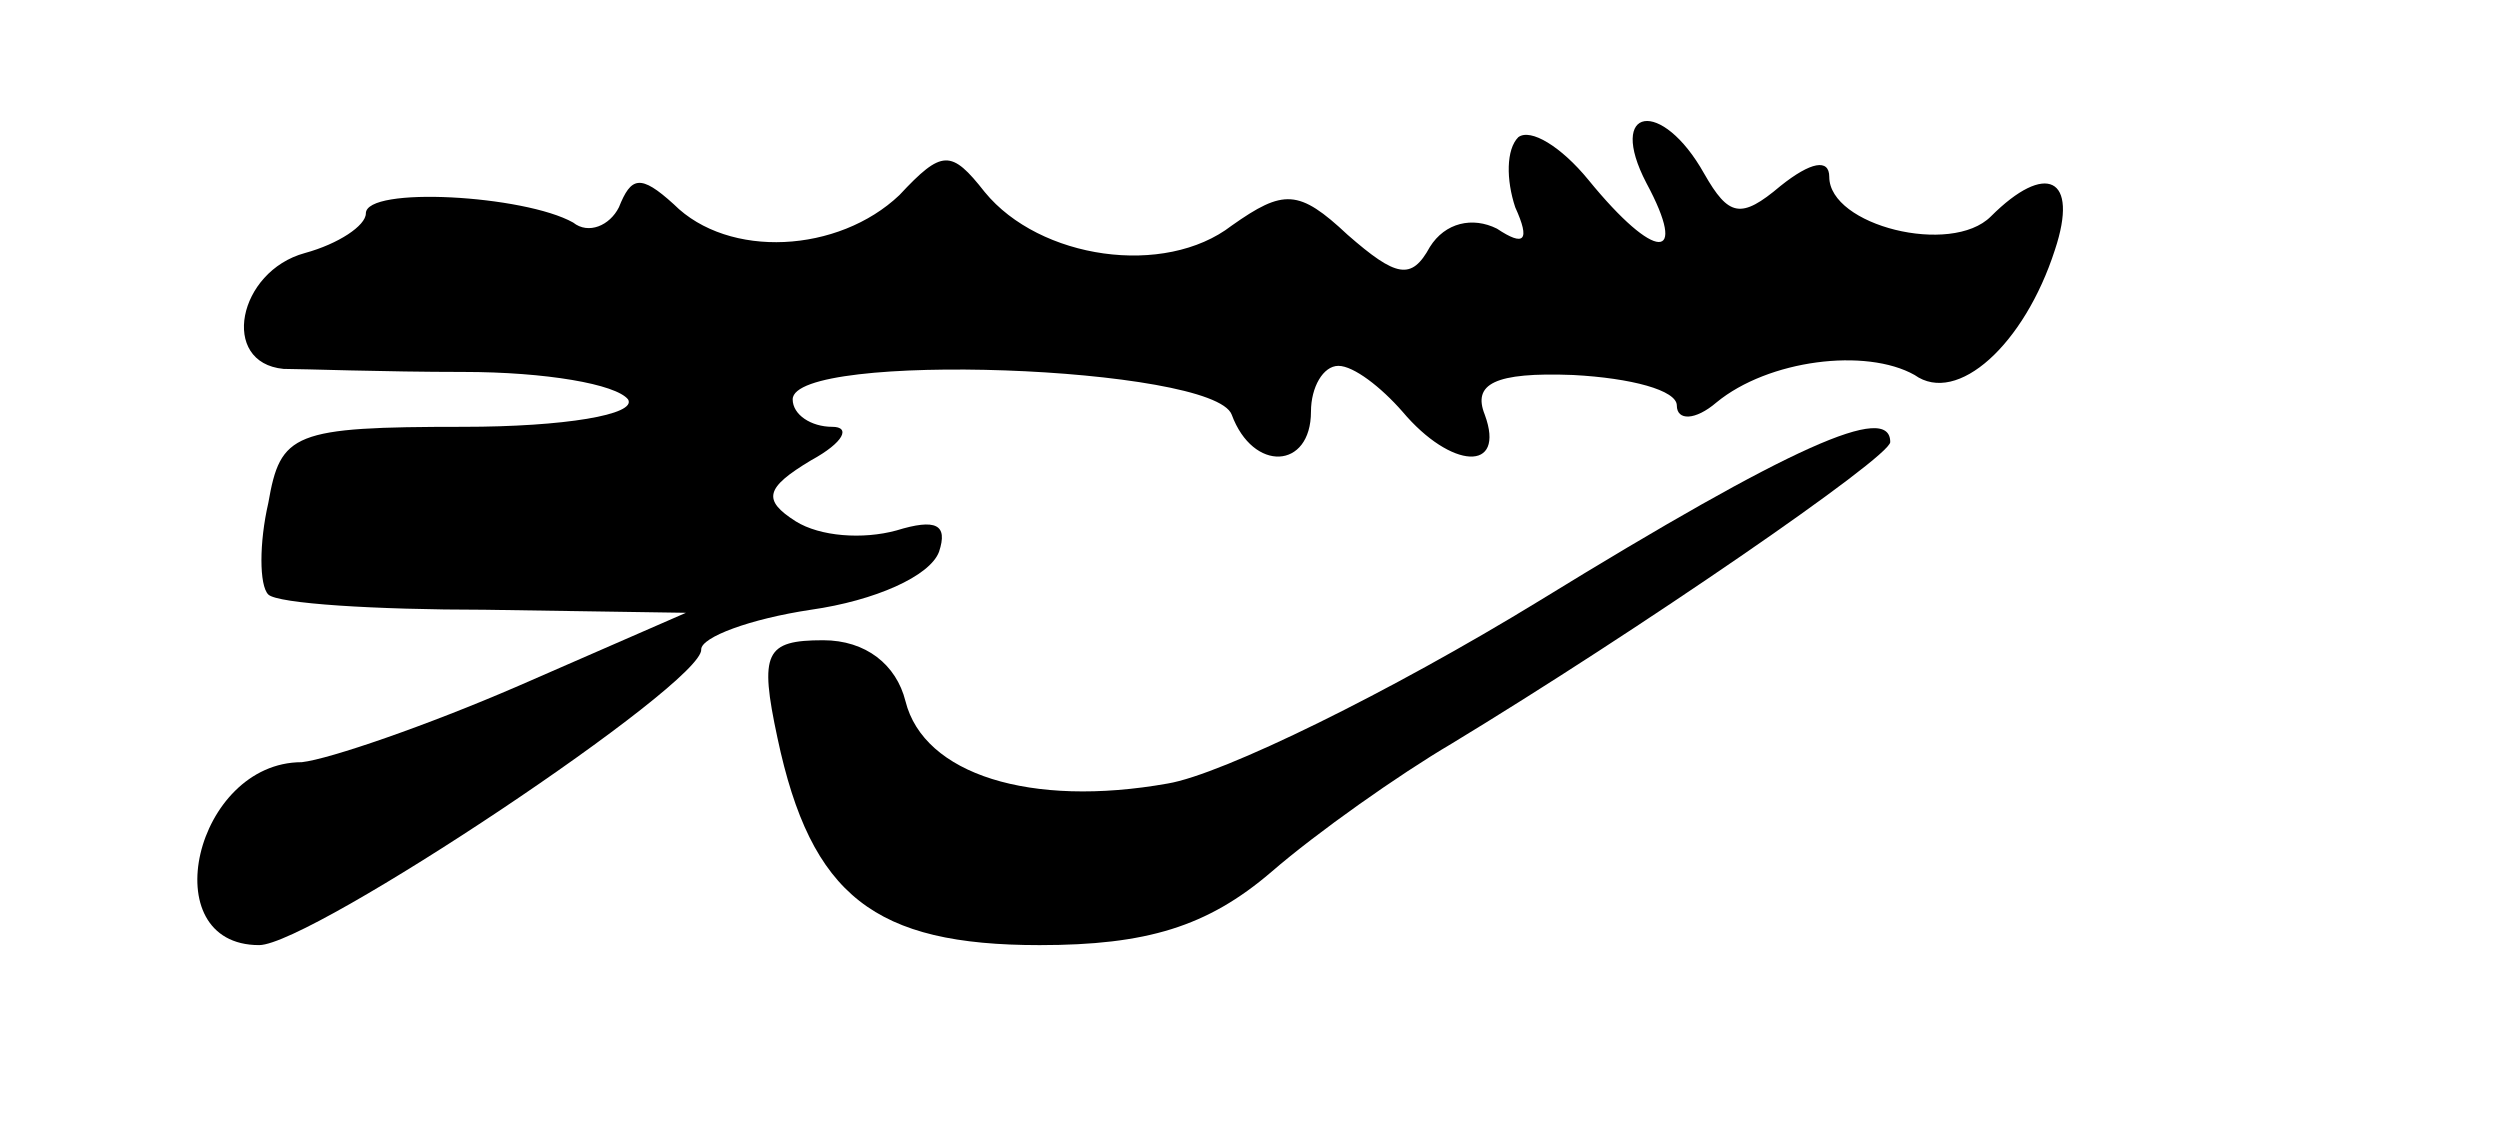 <?xml version="1.0" standalone="no"?>
<!DOCTYPE svg PUBLIC "-//W3C//DTD SVG 20010904//EN"
 "http://www.w3.org/TR/2001/REC-SVG-20010904/DTD/svg10.dtd">
<svg version="1.0" xmlns="http://www.w3.org/2000/svg"
 width="82pt" height="37pt" viewBox="0 0 82 37"
 preserveAspectRatio="xMidYMid meet">
<g transform="translate(0,37) scale(0.1,-0.1)"
fill="#000000" stroke="none">
<path d="M498 325 c-4 -4 -4 -14 -1 -23 5 -11 3 -13 -6 -7 -8 4 -17 2 -22 -6
-6 -11 -11 -10 -27 4 -16 15 -21 15 -38 3 -22 -17 -63 -11 -81 11 -11 14 -14
14 -28 -1 -20 -19 -56 -21 -74 -3 -11 10 -14 9 -18 -1 -3 -6 -10 -9 -15 -5
-16 9 -68 12 -68 3 0 -4 -9 -10 -20 -13 -22 -6 -28 -36 -7 -38 6 0 33 -1 59
-1 27 0 50 -4 54 -9 3 -5 -21 -9 -54 -9 -56 0 -60 -2 -64 -25 -3 -13 -3 -27 0
-30 3 -3 35 -5 71 -5 l66 -1 -55 -24 c-30 -13 -62 -24 -71 -25 -35 0 -49 -60
-14 -60 17 0 146 86 145 97 0 4 16 10 36 13 21 3 39 11 42 19 3 9 -1 11 -14 7
-11 -3 -25 -2 -33 3 -11 7 -10 11 5 20 11 6 13 11 7 11 -7 0 -13 4 -13 9 0 16
138 11 144 -5 7 -19 26 -18 26 1 0 8 4 15 9 15 5 0 14 -7 21 -15 16 -19 34
-20 27 -1 -4 10 3 14 29 13 19 -1 34 -5 34 -10 0 -5 6 -5 13 1 17 14 49 18 65
9 14 -10 36 10 46 41 8 24 -3 29 -21 11 -13 -13 -53 -3 -53 13 0 6 -6 5 -16
-3 -13 -11 -17 -10 -25 4 -14 25 -32 22 -19 -3 14 -26 3 -26 -19 1 -9 11 -19
17 -23 14z"/>
<path d="M505 173 c-49 -30 -104 -57 -122 -60 -45 -8 -80 3 -86 27 -3 12 -13
20 -27 20 -19 0 -21 -4 -15 -32 11 -52 32 -68 86 -68 35 0 55 6 76 24 15 13
42 32 59 42 61 37 144 94 144 99 0 13 -32 -1 -115 -52z"/>
</g>
</svg>

